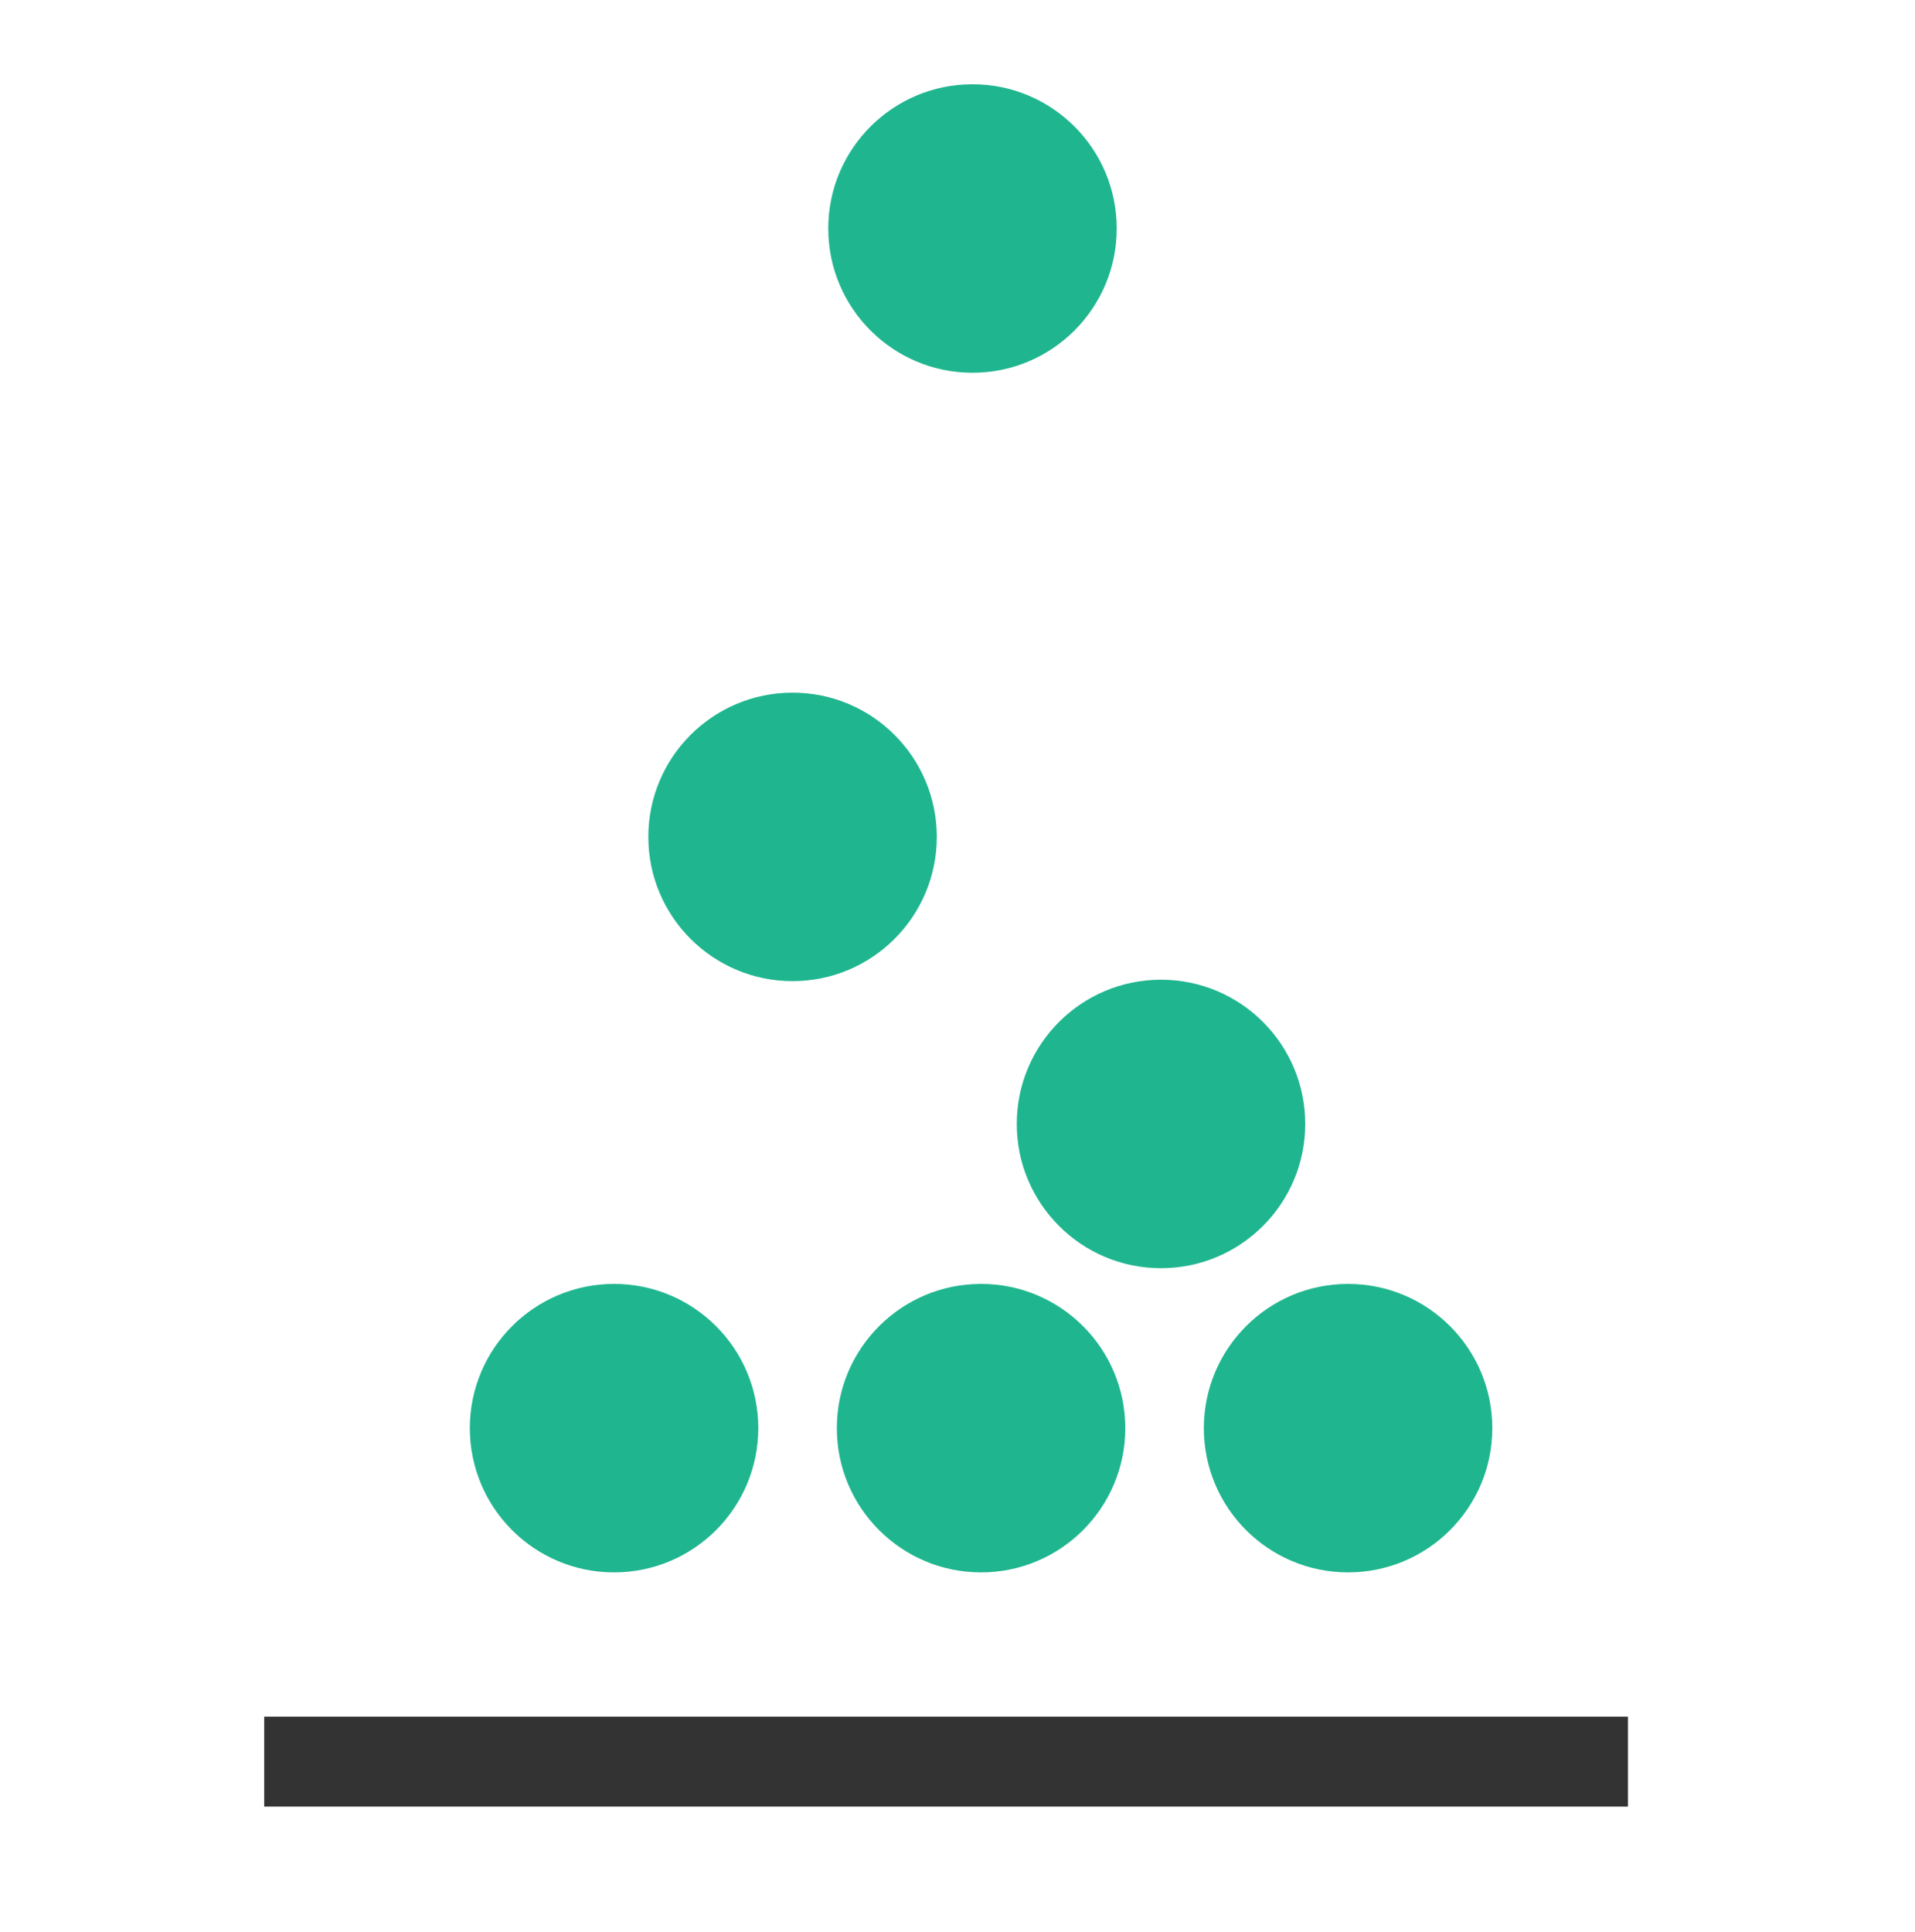 <?xml version="1.0" encoding="utf-8"?>
<!-- Generator: Adobe Illustrator 22.0.1, SVG Export Plug-In . SVG Version: 6.00 Build 0)  -->
<svg version="1.1" id="Layer_1" xmlns="http://www.w3.org/2000/svg" xmlns:xlink="http://www.w3.org/1999/xlink" x="0px" y="0px"
	 viewBox="0 0 134.1 135.3" style="enable-background:new 0 0 134.1 135.3;" xml:space="preserve">
<style type="text/css">
	.st0{fill:#1FB68F;}
	.st1{fill:#333333;}
	.st2{display:none;}
	.st3{display:inline;fill:#1FB68F;}
	.st4{display:inline;fill:#333333;}
	.st5{display:inline;}
</style>
<g>
	<g>
		<circle class="st0" cx="43" cy="100" r="10.1"/>
	</g>
	<g>
		<circle class="st0" cx="94.4" cy="100" r="10.1"/>
	</g>
	<g>
		<circle class="st0" cx="68.7" cy="100" r="10.1"/>
	</g>
	<g>
		<circle class="st0" cx="68.1" cy="16" r="10.1"/>
	</g>
	<g>
		<circle class="st0" cx="81.3" cy="78.7" r="10.1"/>
	</g>
	<g>
		<circle class="st0" cx="55.5" cy="58.6" r="10.1"/>
	</g>
	<g>
		<rect x="18.5" y="120.2" class="st1" width="95.5" height="6.3"/>
	</g>
</g>
<g class="st2">
	<path class="st3" d="M54.2,52.4c5.8,0,10.5,4.7,10.5,10.5S60,73.4,54.2,73.4s-10.5-4.7-10.5-10.5S48.4,52.4,54.2,52.4z M77.7,62.9
		c0,5.8,4.7,10.5,10.5,10.5s10.5-4.7,10.5-10.5S94,52.4,88.2,52.4S77.7,57.1,77.7,62.9z M71.2,56.4c5.8,0,10.5-4.7,10.5-10.5
		S77,35.4,71.2,35.4s-10.5,4.7-10.5,10.5S65.4,56.4,71.2,56.4z M71.2,90.3c5.8,0,10.5-4.7,10.5-10.5c0-5.8-4.7-10.5-10.5-10.5
		s-10.5,4.7-10.5,10.5C60.7,85.6,65.4,90.3,71.2,90.3z"/>
	<path class="st4" d="M71.2,18.5c-24.5,0-44.4,19.9-44.4,44.4c0,11,4,21,10.6,28.7L18,110.9l5.1,5.1l19.3-19.3
		c7.7,6.6,17.8,10.6,28.7,10.6c24.5,0,44.4-19.9,44.4-44.4C115.6,38.4,95.7,18.5,71.2,18.5z M97.9,89.6
		c-7.1,7.1-16.6,11.1-26.7,11.1s-19.6-3.9-26.7-11.1C37.3,82.5,33.4,73,33.4,62.9c0-10.1,3.9-19.6,11.1-26.7s16.6-11.1,26.7-11.1
		S90.8,29,97.9,36.1c7.1,7.1,11.1,16.6,11.1,26.7S105.1,82.5,97.9,89.6z"/>
</g>
<g class="st2">
	<g class="st5">
		<path class="st1" d="M40.8,55.2L39,52.4l2-2.6L16.5,31.3L37.7,13l-4.3-5L9.1,29l2.2,2.5H8v39.7h3.3l1.9,2.7L40.8,55.2z M33.3,52.3
			L14.6,65V38.1L33.3,52.3z M120.4,73l-7.5-32.4L93.5,60.9l-2.4-2.3l-3.3,0.1l-2.2-48.1l6.6-0.3L94,50.8l18.4-19.1l2.4,2.3l3.2-0.7
			l8.9,38.4L120.4,73z M98.4,113.5l-1.5,2.9l0.4,3.3l-55.8,7.1l-0.8-6.6l45.2-5.8L63.5,103l3-5.9L98.4,113.5z"/>
		<path class="st0" d="M11.3,21c5.8,0,10.5,4.7,10.5,10.5s-4.7,10.5-10.5,10.5S0.8,37.3,0.8,31.5S5.5,21,11.3,21z M25,10.5
			C25,16.3,29.7,21,35.5,21S46,16.3,46,10.5S41.3,0,35.5,0S25,4.7,25,10.5z M0.8,71.2c0,5.8,4.7,10.5,10.5,10.5S21.8,77,21.8,71.2
			c0-5.8-4.7-10.5-10.5-10.5S0.8,65.4,0.8,71.2z M104.3,33.9c0,5.8,4.7,10.5,10.5,10.5c5.8,0,10.5-4.7,10.5-10.5
			s-4.7-10.5-10.5-10.5C109,23.4,104.3,28.1,104.3,33.9z M39,62.9c5.8,0,10.5-4.7,10.5-10.5S44.8,41.9,39,41.9s-10.5,4.7-10.5,10.5
			S33.2,62.9,39,62.9z M123.6,82.8c5.8,0,10.5-4.7,10.5-10.5s-4.7-10.5-10.5-10.5s-10.5,4.7-10.5,10.5S117.8,82.8,123.6,82.8z
			 M91.1,69.1c5.8,0,10.5-4.7,10.5-10.5s-4.7-10.5-10.5-10.5c-5.8,0-10.5,4.7-10.5,10.5S85.3,69.1,91.1,69.1z M88.9,21
			c5.8,0,10.5-4.7,10.5-10.5S94.7,0,88.9,0c-5.8,0-10.5,4.7-10.5,10.5S83.1,21,88.9,21z M41.1,134c5.8,0,10.5-4.7,10.5-10.5
			S46.8,113,41.1,113s-10.5,4.7-10.5,10.5S35.3,134,41.1,134z M65,110.5c5.8,0,10.5-4.7,10.5-10.5c0-5.8-4.7-10.5-10.5-10.5
			c-5.8,0-10.5,4.7-10.5,10.5C54.5,105.9,59.2,110.5,65,110.5z M96.8,126.9c5.8,0,10.5-4.7,10.5-10.5s-4.7-10.5-10.5-10.5
			c-5.8,0-10.5,4.7-10.5,10.5S91.1,126.9,96.8,126.9z"/>
	</g>
</g>
<g class="st2">
	<g class="st5">
		<path class="st1" d="M86.1,129.1L78.9,72l-58,23.3l2.8,21.8l13.2,2.5l-5,13.4l6.2,2.3l5.4-14.5L86.1,129.1z M28.1,99.5l45.3-18.2
			l5,39.6l-48.8-9.4L28.1,99.5z M39.2,8.2L12.8,26.5l1.9,2.7l-3.3-0.4L7.2,68.3l3.3,0.4l1.5,2.9l29.5-15.7L40,53l2.3-2.4l-22.3-21
			l23-15.9L39.2,8.2z M17.3,36.1l17.1,16.1l-20,10.6L17.3,36.1z M119.7,62.6L94.1,24.9L94,50l-6.6,0l0.2-35.8l3.3,0l2.7-1.9
			l31.6,46.6L119.7,62.6z"/>
		<path class="st0" d="M102.5,122l-13.8-2.7l1.2-6.5l13.8,2.7L102.5,122z M100.8,100.4l-0.8-6.6l-13.3,1.7l0.8,6.6L100.8,100.4z
			 M99,78.5l-2.8-6l-12.7,6l2.8,6L99,78.5z M4.3,28.1C3.7,33.8,7.8,39,13.6,39.6s10.9-3.6,11.5-9.3s-3.6-10.9-9.3-11.5
			S4.9,22.3,4.3,28.1z M30.6,9.8c-0.6,5.8,3.6,10.9,9.3,11.5s10.9-3.6,11.5-9.3c0.6-5.8-3.6-10.9-9.3-11.5S31.2,4,30.6,9.8z
			 M0.1,67.5c-0.6,5.8,3.6,10.9,9.3,11.5s10.9-3.6,11.5-9.3c0.6-5.8-3.6-10.9-9.3-11.5C5.8,57.6,0.7,61.8,0.1,67.5z M38.9,63.4
			c5.8,0.6,10.9-3.6,11.5-9.3c0.6-5.8-3.6-10.9-9.3-11.5c-5.8-0.6-10.9,3.6-11.5,9.3C29,57.6,33.1,62.8,38.9,63.4z M131.8,56
			c-2.6-5.2-8.9-7.2-14.1-4.6c-5.2,2.6-7.2,8.9-4.6,14.1s8.9,7.2,14.1,4.6C132.3,67.5,134.4,61.2,131.8,56z M100,45.3
			c-2.6-5.2-8.9-7.2-14.1-4.6c-5.2,2.6-7.2,8.9-4.6,14.1s8.9,7.2,14.1,4.6C100.6,56.7,102.7,50.4,100,45.3z M100.2,9.4
			c-2.6-5.2-8.9-7.2-14.1-4.6c-5.2,2.6-7.2,8.9-4.6,14.1c2.6,5.2,8.9,7.2,14.1,4.6C100.8,20.9,102.8,14.6,100.2,9.4z"/>
	</g>
</g>
</svg>
